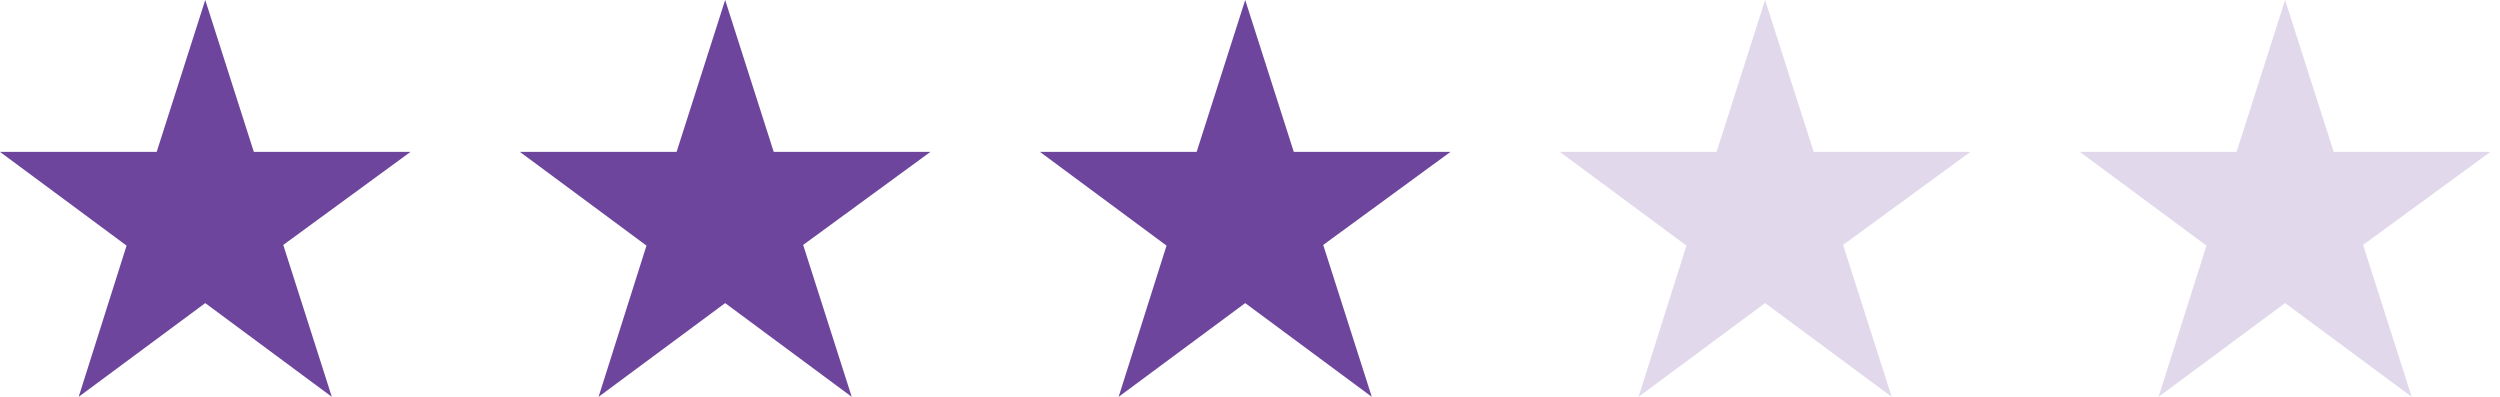 <svg width="189" height="30" viewBox="0 0 189 30" fill="none" xmlns="http://www.w3.org/2000/svg">
<path d="M31.034 11.483H19.19L15.517 0L11.845 11.483H0L9.569 18.569L5.948 30L15.517 22.914L25.086 30L21.414 18.517L31.034 11.483Z" fill="#6D459C"/>
<path d="M70.339 11.483H58.494L54.822 0L51.15 11.483H39.305L48.874 18.569L45.253 30L54.822 22.914L64.391 30L60.718 18.517L70.339 11.483Z" fill="#6D459C"/>
<path d="M109.656 11.483H97.811L94.138 0L90.466 11.483H78.621L88.19 18.569L84.569 30L94.138 22.914L103.707 30L100.035 18.517L109.656 11.483Z" fill="#6D459C"/>
<path d="M148.96 11.483H137.115L133.443 0L129.771 11.483H117.926L127.495 18.569L123.874 30L133.443 22.914L143.012 30L139.34 18.517L148.96 11.483Z" fill="#6D459C" fill-opacity="0.2"/>
<path d="M188.273 11.483H176.428L172.755 0L169.083 11.483H157.238L166.807 18.569L163.187 30L172.755 22.914L182.324 30L178.652 18.517L188.273 11.483Z" fill="#6D459C" fill-opacity="0.2"/>
</svg>
